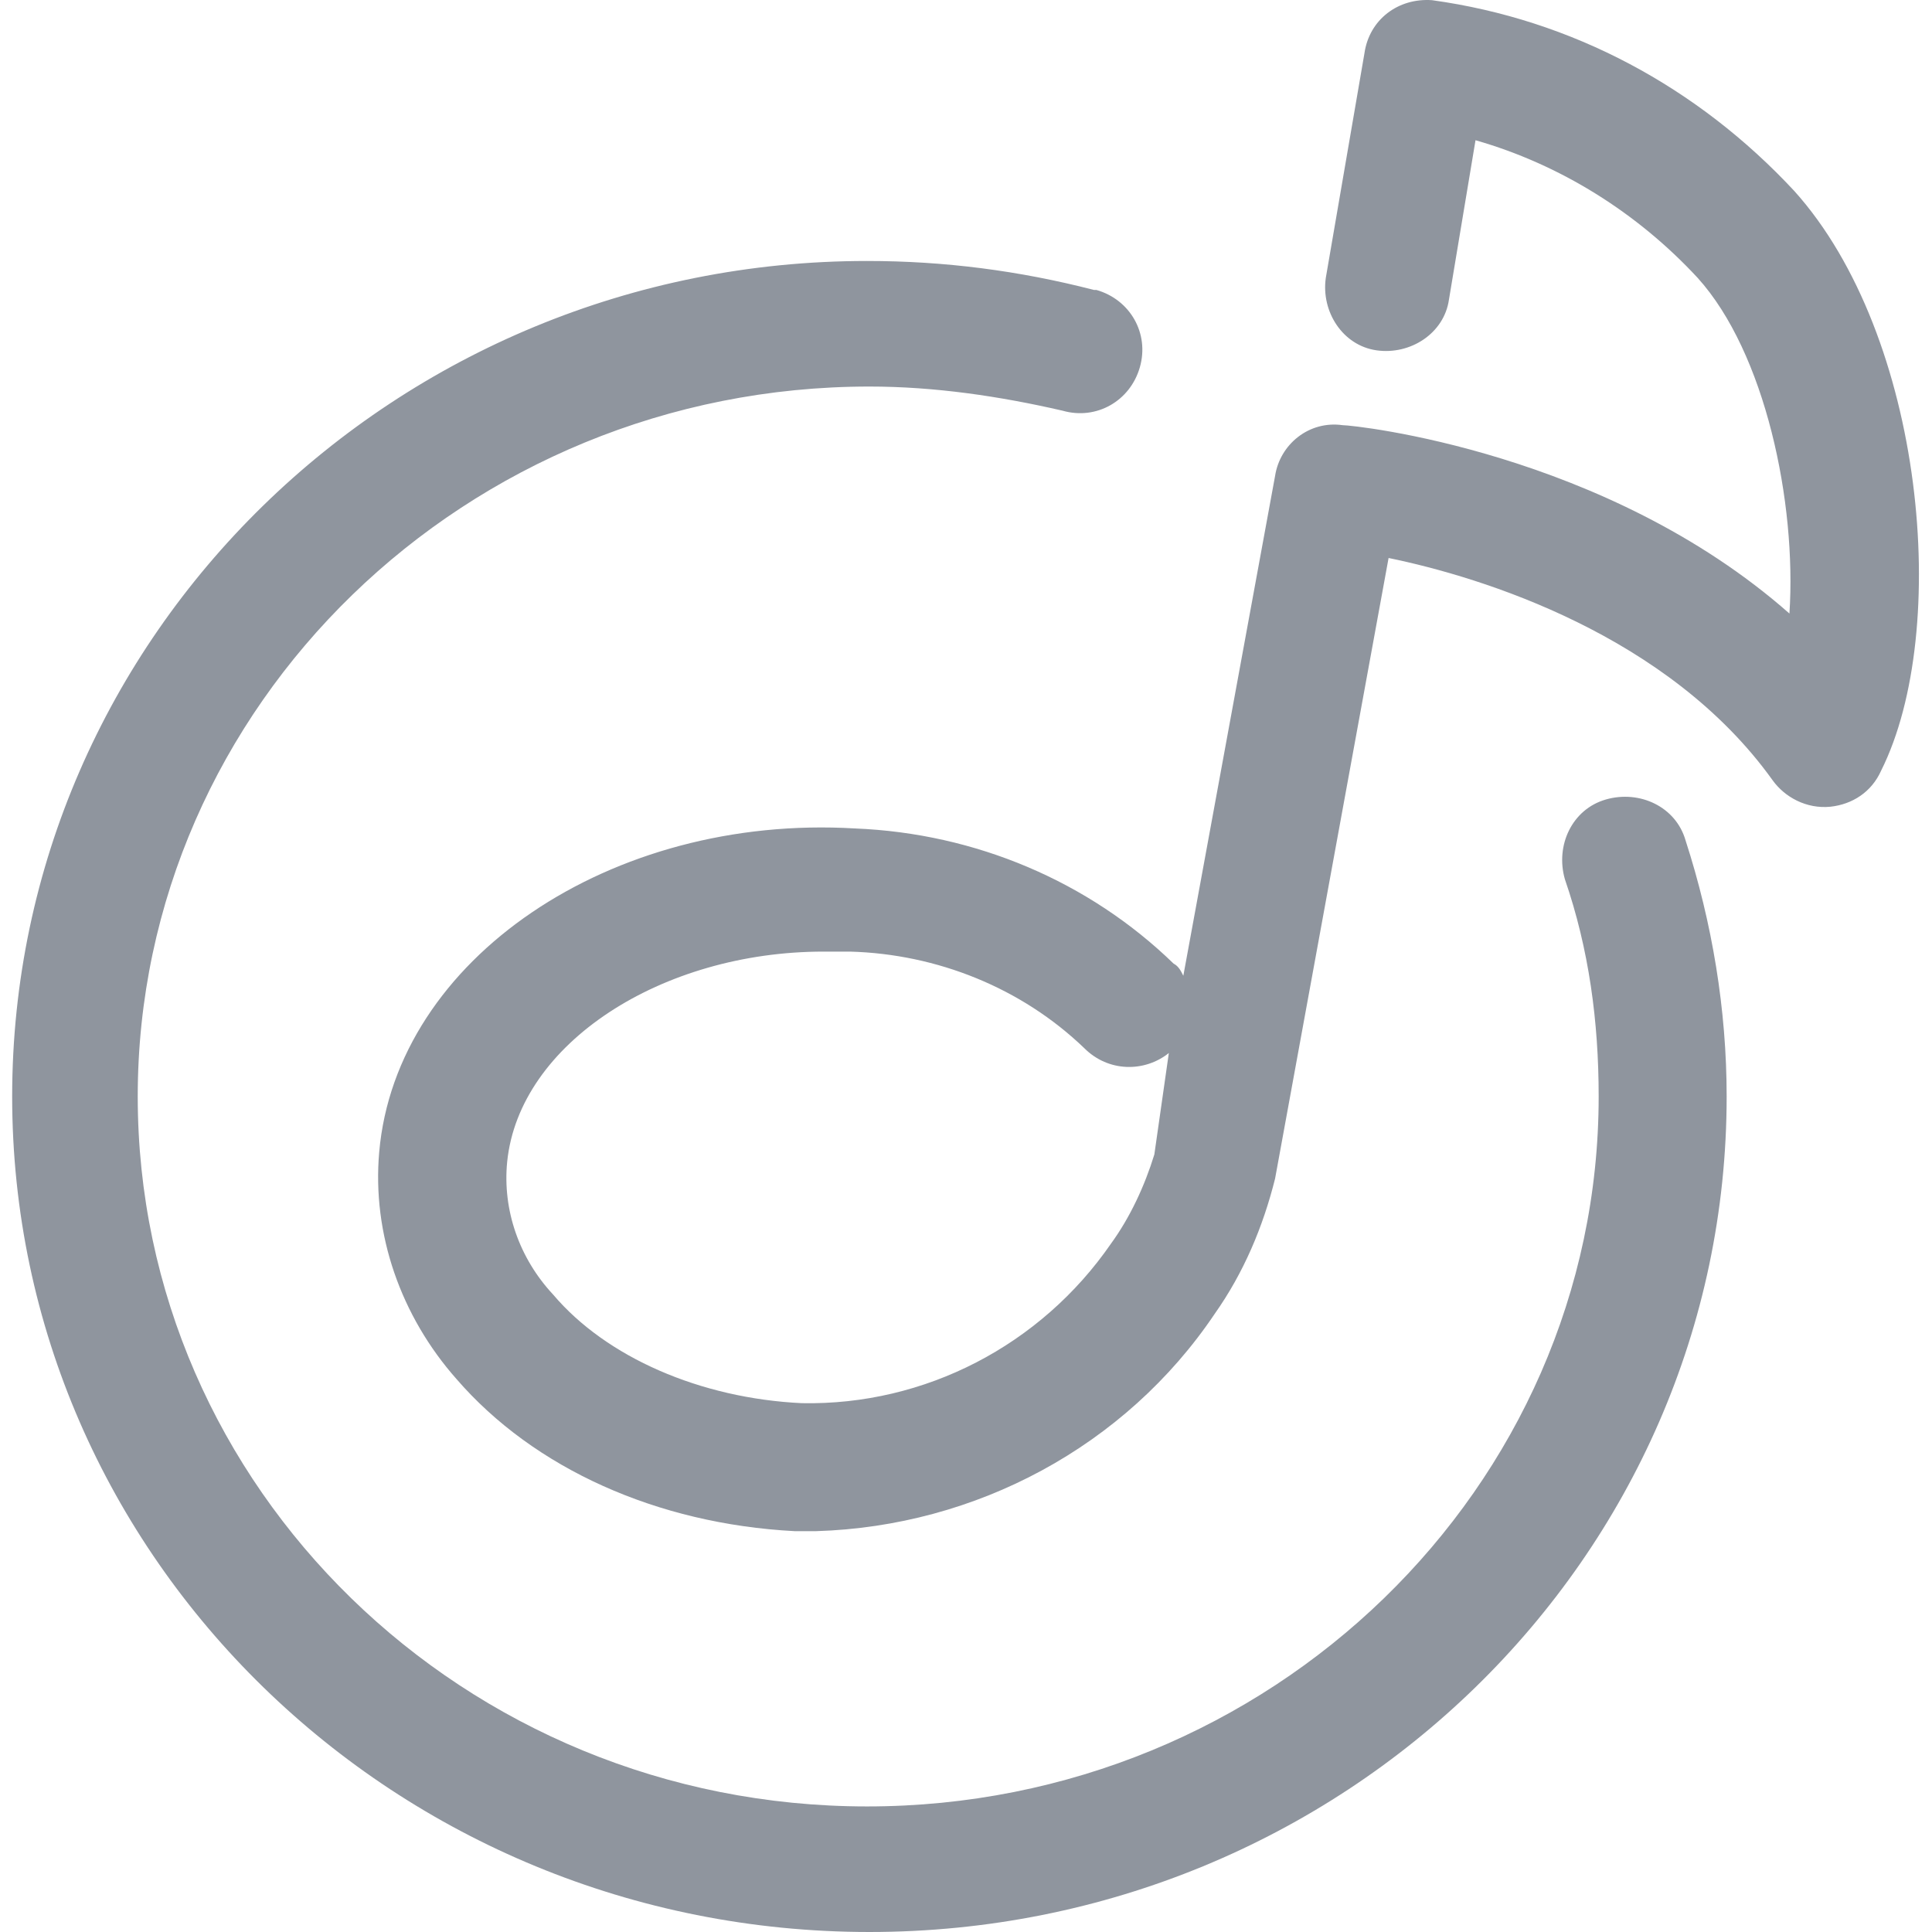 <?xml version="1.0" standalone="no"?><!DOCTYPE svg PUBLIC "-//W3C//DTD SVG 1.1//EN" "http://www.w3.org/Graphics/SVG/1.1/DTD/svg11.dtd"><svg class="icon" width="48px" height="48.00px" viewBox="0 0 1024 1024" version="1.1" xmlns="http://www.w3.org/2000/svg"><path fill="#8F959E" d="M851.168 423.737c-17.918 5.12-26.877 24.318-21.758 42.236 12.799 37.116 17.918 75.513 17.918 115.189 0 207.34-174.064 376.284-387.803 376.284S73.001 788.502 73.001 581.162 247.065 204.877 460.805 204.877c34.557 0 69.113 5.12 102.39 12.799 17.918 5.12 35.837-5.12 40.956-23.038s-5.12-35.837-23.038-40.956h-1.28c-39.676-10.239-79.353-15.359-120.309-15.359C209.949 138.324 6.448 336.705 6.448 581.162S209.949 1024 460.805 1024 915.162 825.619 915.162 581.162c0-46.076-7.679-92.151-21.758-135.667-5.12-17.918-24.318-26.877-42.236-21.758z m99.831-322.53c-51.195-55.035-117.749-90.871-191.982-101.11-17.918-1.28-33.277 10.239-35.837 28.157l-20.478 119.029c-2.56 17.918 8.959 35.837 26.877 38.396 17.918 2.56 35.837-8.959 38.396-26.877l14.079-84.472c44.796 12.799 85.752 38.396 117.749 72.953 35.837 39.676 52.475 119.029 48.635 177.903-97.271-85.752-230.378-99.831-236.778-99.831-17.918-2.56-33.277 10.239-35.837 26.877l-48.635 264.935c-1.28-2.56-2.56-5.12-5.12-6.399-44.796-43.516-104.95-69.113-168.944-71.673-129.268-7.679-243.177 69.113-252.136 171.504-3.84 43.516 11.519 87.032 40.956 120.309 40.956 47.356 106.23 76.793 179.183 80.632h11.519c84.472-2.56 163.825-44.796 211.18-115.189 15.359-21.758 25.598-46.076 31.997-71.673L735.979 295.749c49.915 10.239 148.466 40.956 203.501 117.749 6.399 8.959 17.918 15.359 30.717 14.079 11.519-1.28 21.758-7.679 26.877-19.198 37.116-74.233 23.038-230.378-46.076-307.171zM611.831 611.879c-5.12 16.638-12.799 33.277-23.038 47.356-37.116 53.755-98.551 85.752-163.825 84.472-53.755-2.56-103.67-24.318-131.828-57.595-17.918-19.198-26.877-44.796-24.318-70.393 6.399-62.714 81.912-111.349 167.664-111.349h14.079c46.076 1.28 90.871 19.198 124.148 51.195 12.799 12.799 31.997 12.799 44.796 2.56l-7.679 53.755z"  /></svg>